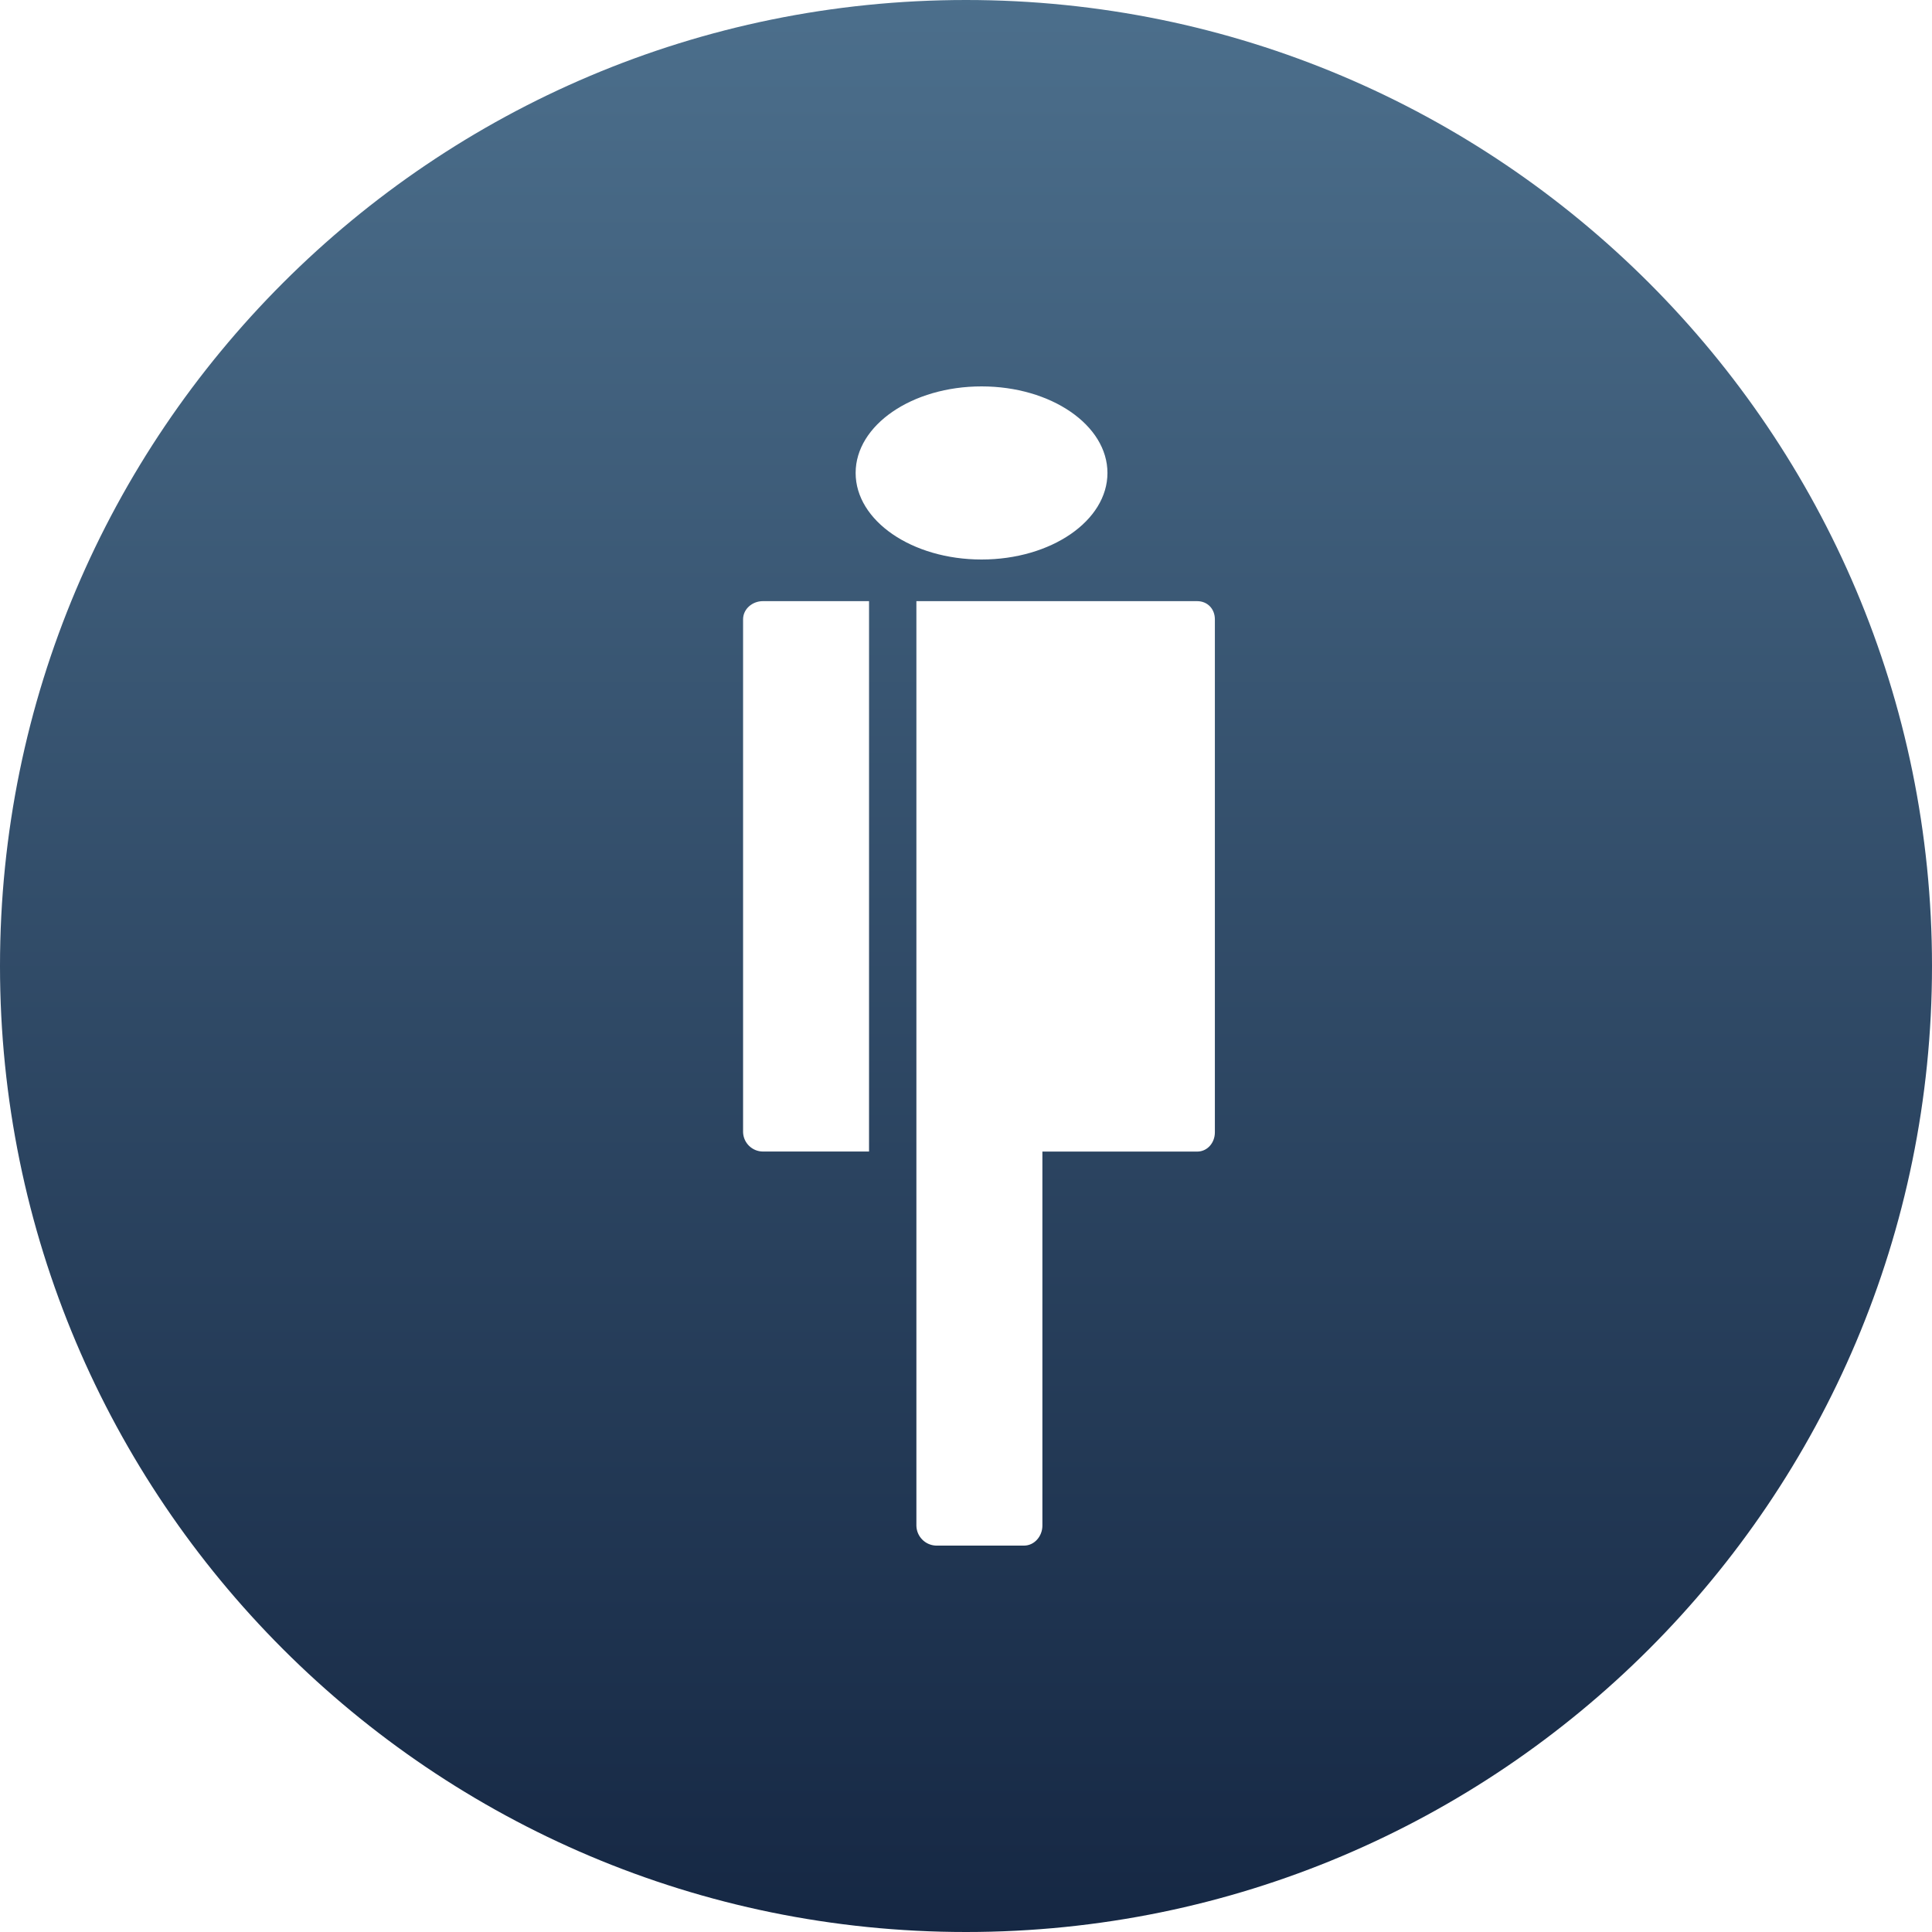 <svg width="65" height="65" viewBox="0 0 65 65" fill="none" xmlns="http://www.w3.org/2000/svg">
<path fill-rule="evenodd" clip-rule="evenodd" d="M32.5 0C14.551 0 0 14.551 0 32.5C0 50.449 14.551 65 32.5 65C50.449 65 65 50.449 65 32.5C65 14.551 50.449 0 32.5 0ZM33.024 18.824C30.684 18.824 28.787 17.521 28.787 15.912C28.787 14.303 30.684 13 33.024 13C35.363 13 37.259 14.303 37.259 15.912C37.259 17.521 35.363 18.824 33.024 18.824ZM30.831 51.331V20.225H40.276C40.626 20.225 40.873 20.487 40.873 20.837V38.097C40.873 38.445 40.624 38.744 40.276 38.744H35.07V51.331C35.07 51.682 34.803 52 34.453 52H31.488C31.127 51.986 30.84 51.694 30.831 51.333V51.331ZM29.238 38.742H25.665C25.306 38.739 25.013 38.454 25 38.095V20.837C25 20.487 25.315 20.225 25.663 20.225H29.238V38.744V38.742Z" fill="url(#paint0_linear)"/>
<defs>
<linearGradient id="paint0_linear" x2="1" gradientUnits="userSpaceOnUse" gradientTransform="translate(32.5 65) scale(65) rotate(-90)">
<stop stop-color="#152743"/>
<stop offset="1" stop-color="#4C6F8C"/>
</linearGradient>
</defs>
</svg>
